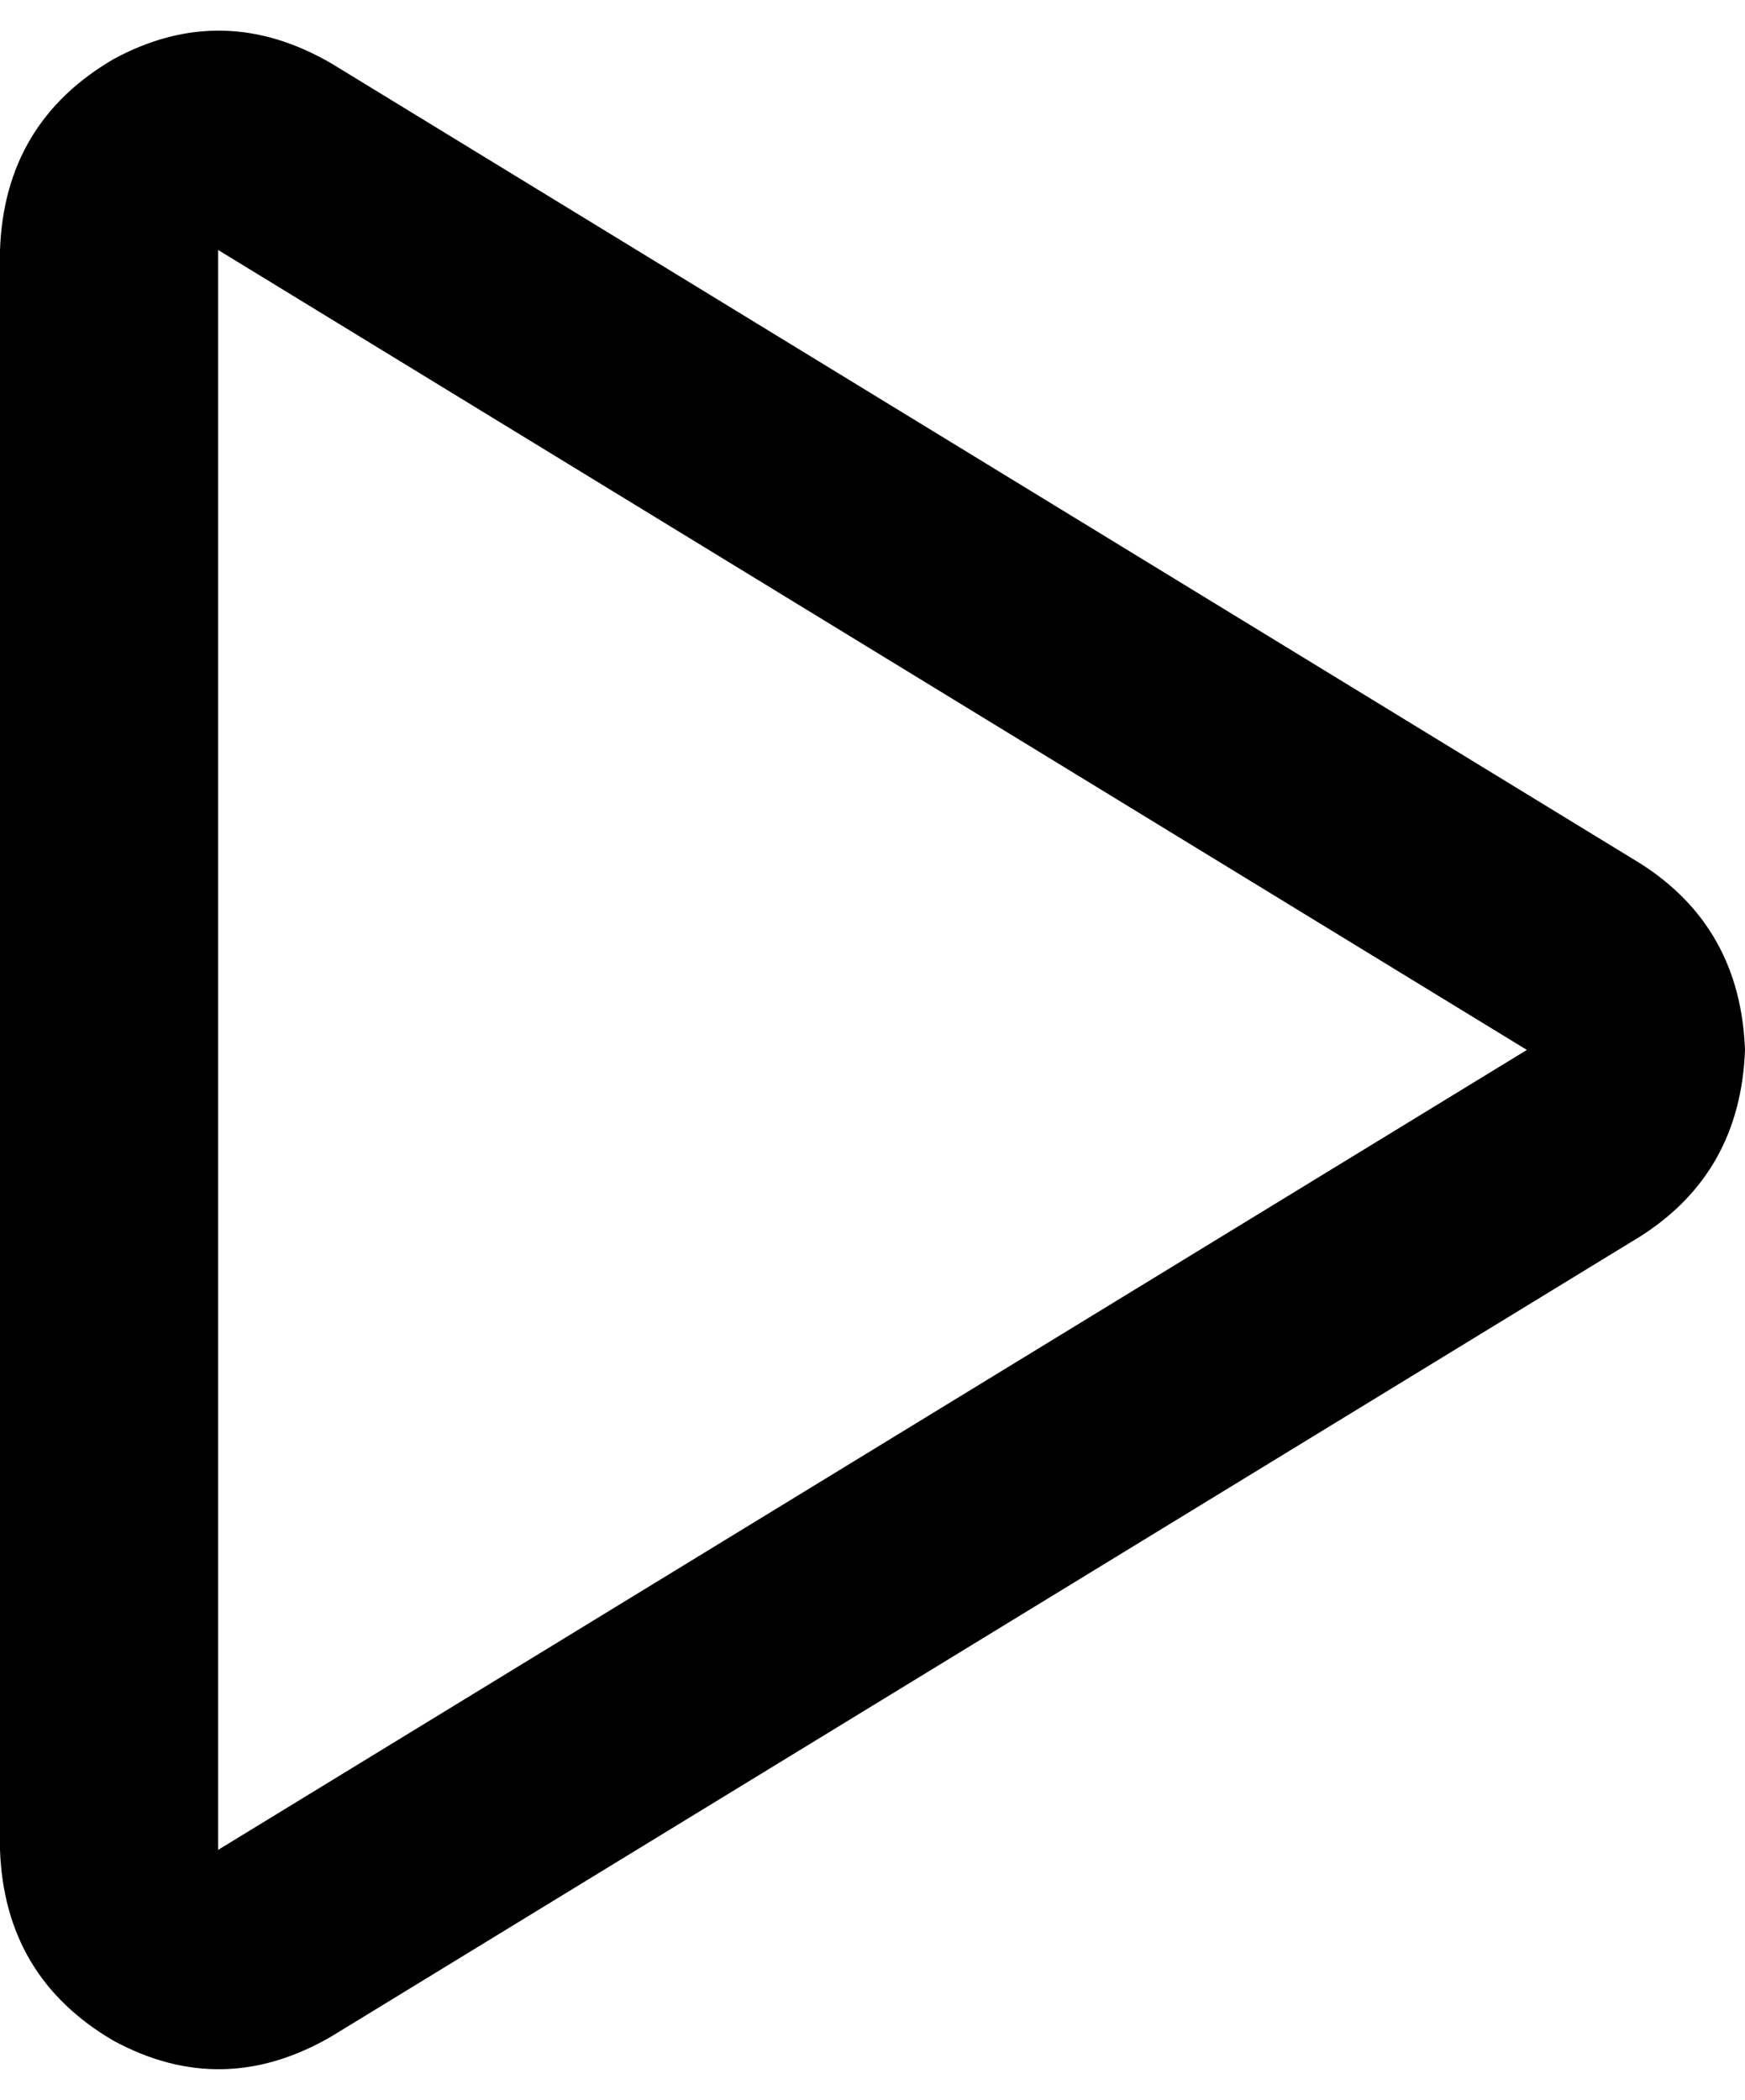 <svg xmlns="http://www.w3.org/2000/svg" viewBox="0 0 384 462">
    <path d="M 48 407 L 336 231 L 48 55 L 48 407 L 48 407 Z M 25 13 Q 49 0 73 14 L 361 190 Q 383 204 384 231 Q 383 258 361 272 L 73 448 Q 49 462 25 449 Q 1 435 0 407 L 0 55 Q 1 27 25 13 L 25 13 Z"/>
</svg>
